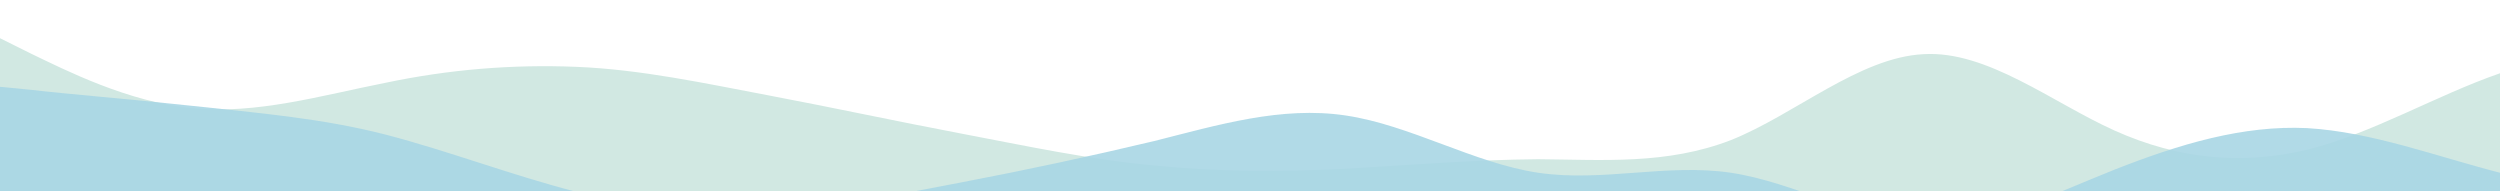 <?xml version="1.0" standalone="no"?>
<svg xmlns:xlink="http://www.w3.org/1999/xlink" id="wave" style="transform:rotate(0deg); transition: 0.3s" viewBox="0 0 1440 110" version="1.1" xmlns="http://www.w3.org/2000/svg"><defs><linearGradient id="sw-gradient-0" x1="0" x2="0" y1="1" y2="0"><stop stop-color="rgba(209, 232, 226, 1)" offset="0%"/><stop stop-color="rgba(209, 232, 226, 1)" offset="100%"/></linearGradient></defs><path style="transform:translate(0, 0px); opacity:1" fill="url(#sw-gradient-0)" d="M0,22L18.5,31.2C36.9,40,74,59,111,62.3C147.7,66,185,55,222,47.7C258.5,40,295,37,332,38.5C369.2,40,406,48,443,55C480,62,517,70,554,77C590.8,84,628,92,665,95.3C701.5,99,738,99,775,97.2C812.3,95,849,92,886,91.7C923.1,92,960,95,997,80.7C1033.8,66,1071,33,1108,31.2C1144.6,29,1182,59,1218,75.2C1255.4,92,1292,95,1329,86.2C1366.2,77,1403,55,1440,42.2C1476.9,29,1514,26,1551,25.7C1587.7,26,1625,29,1662,29.3C1698.5,29,1735,26,1772,25.7C1809.2,26,1846,29,1883,34.8C1920,40,1957,48,1994,49.5C2030.8,51,2068,48,2105,38.5C2141.5,29,2178,15,2215,7.3C2252.3,0,2289,0,2326,5.5C2363.1,11,2400,22,2437,38.5C2473.8,55,2511,77,2548,77C2584.6,77,2622,55,2640,44L2658.5,33L2658.5,110L2640,110C2621.5,110,2585,110,2548,110C2510.8,110,2474,110,2437,110C2400,110,2363,110,2326,110C2289.2,110,2252,110,2215,110C2178.5,110,2142,110,2105,110C2067.7,110,2031,110,1994,110C1956.9,110,1920,110,1883,110C1846.2,110,1809,110,1772,110C1735.4,110,1698,110,1662,110C1624.6,110,1588,110,1551,110C1513.8,110,1477,110,1440,110C1403.1,110,1366,110,1329,110C1292.3,110,1255,110,1218,110C1181.5,110,1145,110,1108,110C1070.8,110,1034,110,997,110C960,110,923,110,886,110C849.2,110,812,110,775,110C738.5,110,702,110,665,110C627.7,110,591,110,554,110C516.9,110,480,110,443,110C406.2,110,369,110,332,110C295.4,110,258,110,222,110C184.6,110,148,110,111,110C73.8,110,37,110,18,110L0,110Z"/><defs><linearGradient id="sw-gradient-1" x1="0" x2="0" y1="1" y2="0"><stop stop-color="rgba(169, 214, 229, 1)" offset="0%"/><stop stop-color="rgba(169, 214, 229, 1)" offset="100%"/></linearGradient></defs><path style="transform:translate(0, 50px); opacity:0.9" fill="url(#sw-gradient-1)" d="M0,0L18.5,1.8C36.9,4,74,7,111,11C147.7,15,185,18,222,27.5C258.5,37,295,51,332,60.5C369.2,70,406,73,443,71.5C480,70,517,62,554,55C590.8,48,628,40,665,31.2C701.5,22,738,11,775,16.5C812.3,22,849,44,886,49.5C923.1,55,960,44,997,49.5C1033.8,55,1071,77,1108,78.8C1144.6,81,1182,62,1218,47.7C1255.4,33,1292,22,1329,23.8C1366.2,26,1403,40,1440,49.5C1476.9,59,1514,62,1551,58.7C1587.7,55,1625,44,1662,38.5C1698.5,33,1735,33,1772,44C1809.2,55,1846,77,1883,78.8C1920,81,1957,62,1994,60.5C2030.8,59,2068,73,2105,82.5C2141.5,92,2178,95,2215,88C2252.3,81,2289,62,2326,58.7C2363.1,55,2400,66,2437,66C2473.8,66,2511,55,2548,44C2584.6,33,2622,22,2640,16.5L2658.5,11L2658.5,110L2640,110C2621.5,110,2585,110,2548,110C2510.8,110,2474,110,2437,110C2400,110,2363,110,2326,110C2289.2,110,2252,110,2215,110C2178.5,110,2142,110,2105,110C2067.7,110,2031,110,1994,110C1956.9,110,1920,110,1883,110C1846.2,110,1809,110,1772,110C1735.4,110,1698,110,1662,110C1624.6,110,1588,110,1551,110C1513.8,110,1477,110,1440,110C1403.1,110,1366,110,1329,110C1292.3,110,1255,110,1218,110C1181.5,110,1145,110,1108,110C1070.8,110,1034,110,997,110C960,110,923,110,886,110C849.2,110,812,110,775,110C738.5,110,702,110,665,110C627.7,110,591,110,554,110C516.9,110,480,110,443,110C406.2,110,369,110,332,110C295.4,110,258,110,222,110C184.6,110,148,110,111,110C73.8,110,37,110,18,110L0,110Z"/></svg>
